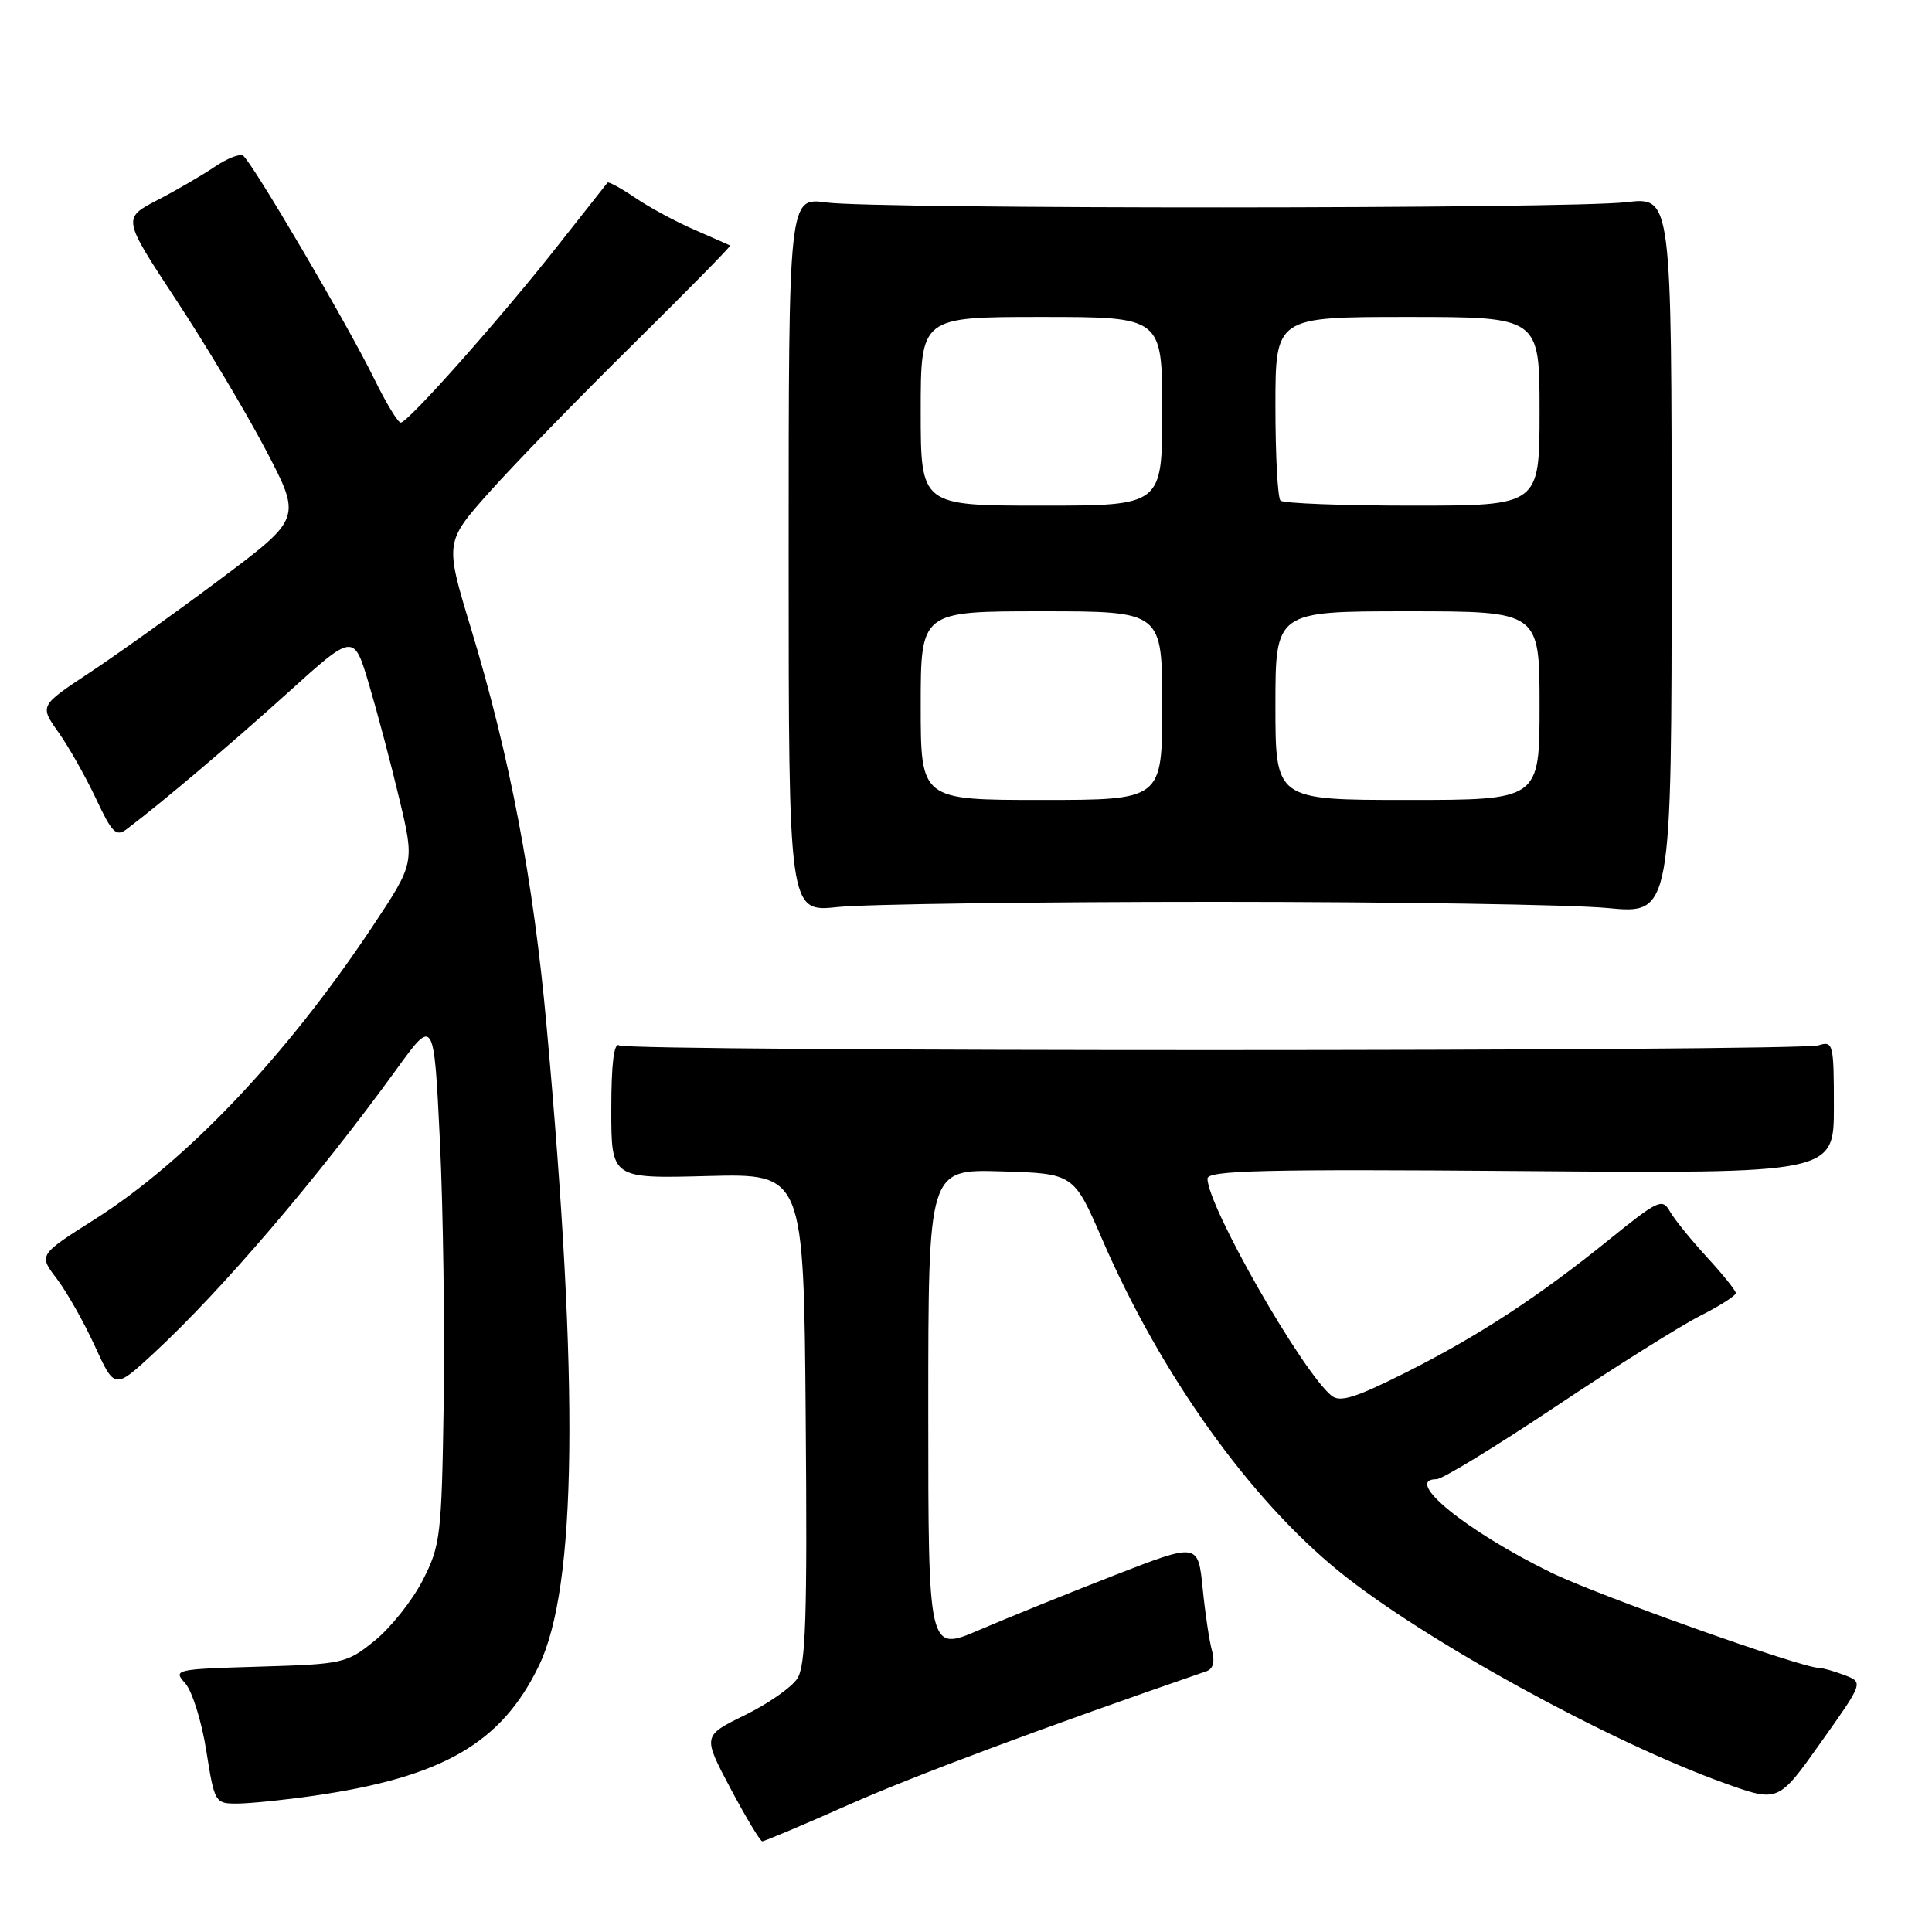<?xml version="1.0" encoding="UTF-8" standalone="no"?>
<!DOCTYPE svg PUBLIC "-//W3C//DTD SVG 1.1//EN" "http://www.w3.org/Graphics/SVG/1.1/DTD/svg11.dtd" >
<svg xmlns="http://www.w3.org/2000/svg" xmlns:xlink="http://www.w3.org/1999/xlink" version="1.1" viewBox="0 0 256 256">
 <g >
 <path fill="currentColor"
d=" M 112.50 239.12 C 121.23 235.25 138.45 228.83 159.86 221.45 C 160.75 221.14 161.00 220.19 160.60 218.74 C 160.25 217.51 159.69 213.78 159.36 210.46 C 158.75 204.42 158.75 204.42 147.62 208.75 C 141.51 211.13 133.46 214.39 129.75 215.98 C 123.00 218.89 123.00 218.89 123.00 186.91 C 123.00 154.93 123.00 154.93 132.64 155.21 C 142.27 155.50 142.27 155.50 146.04 164.20 C 153.79 182.12 165.58 198.62 177.52 208.29 C 188.69 217.33 213.33 230.85 228.57 236.30 C 235.64 238.83 235.64 238.83 241.28 230.87 C 246.93 222.92 246.93 222.92 244.40 221.96 C 243.01 221.43 241.48 221.00 241.00 221.00 C 238.69 221.00 211.66 211.38 205.50 208.36 C 194.22 202.84 185.84 196.00 190.36 196.00 C 191.11 196.00 198.19 191.68 206.11 186.39 C 214.02 181.11 222.64 175.70 225.25 174.37 C 227.86 173.05 230.00 171.69 230.00 171.34 C 230.00 171.00 228.27 168.85 226.16 166.56 C 224.05 164.26 221.84 161.54 221.26 160.50 C 220.28 158.75 219.68 159.03 213.35 164.15 C 203.86 171.83 195.94 177.01 186.17 181.92 C 179.53 185.25 177.54 185.86 176.41 184.92 C 172.46 181.65 160.00 159.81 160.00 156.17 C 160.00 155.09 167.51 154.90 201.50 155.17 C 243.00 155.50 243.00 155.50 243.00 146.68 C 243.00 138.30 242.90 137.90 240.98 138.51 C 238.34 139.34 83.39 139.36 82.04 138.52 C 81.35 138.10 81.00 140.96 81.00 147.02 C 81.00 156.17 81.00 156.17 93.75 155.83 C 106.50 155.50 106.50 155.50 106.76 187.90 C 106.98 214.24 106.77 220.71 105.64 222.43 C 104.87 223.60 101.74 225.78 98.67 227.28 C 93.10 230.01 93.10 230.01 96.80 236.99 C 98.84 240.83 100.73 243.97 101.00 243.98 C 101.28 243.99 106.45 241.81 112.50 239.12 Z  M 41.50 237.96 C 58.65 235.49 66.44 231.00 71.41 220.71 C 76.44 210.30 76.76 183.66 72.43 136.00 C 70.67 116.57 67.58 100.32 62.39 83.21 C 58.94 71.83 58.94 71.83 64.88 65.17 C 68.15 61.50 76.72 52.69 83.92 45.59 C 91.11 38.48 96.89 32.61 96.75 32.53 C 96.61 32.46 94.49 31.52 92.03 30.45 C 89.56 29.38 86.02 27.47 84.16 26.20 C 82.29 24.94 80.65 24.04 80.50 24.20 C 80.36 24.37 77.41 28.10 73.95 32.50 C 66.47 42.02 54.07 56.00 53.10 56.00 C 52.73 56.00 51.16 53.41 49.61 50.25 C 46.15 43.15 33.31 21.31 32.20 20.62 C 31.74 20.34 30.05 21.01 28.44 22.11 C 26.82 23.20 23.41 25.19 20.86 26.51 C 16.22 28.92 16.22 28.92 23.36 39.77 C 27.29 45.73 32.63 54.68 35.23 59.64 C 39.96 68.67 39.96 68.67 29.23 76.71 C 23.33 81.13 15.52 86.72 11.87 89.13 C 5.25 93.51 5.25 93.51 7.73 97.01 C 9.09 98.93 11.33 102.88 12.70 105.79 C 14.88 110.43 15.39 110.93 16.84 109.83 C 21.65 106.18 30.47 98.71 38.19 91.74 C 46.88 83.89 46.88 83.89 48.90 90.70 C 50.01 94.44 51.83 101.30 52.93 105.93 C 54.94 114.37 54.94 114.37 49.33 122.81 C 37.94 139.92 24.71 153.86 12.56 161.56 C 5.11 166.28 5.11 166.28 7.52 169.43 C 8.84 171.17 11.11 175.17 12.56 178.34 C 15.19 184.10 15.19 184.10 20.35 179.33 C 29.39 170.96 41.99 156.22 52.55 141.67 C 57.50 134.83 57.50 134.83 58.29 151.17 C 58.72 160.15 58.94 175.84 58.79 186.03 C 58.52 203.54 58.36 204.82 56.00 209.42 C 54.62 212.10 51.77 215.68 49.66 217.39 C 45.94 220.41 45.47 220.51 34.34 220.84 C 23.20 221.17 22.90 221.23 24.54 223.04 C 25.46 224.07 26.72 228.08 27.33 231.95 C 28.43 238.89 28.49 239.00 31.47 238.98 C 33.14 238.97 37.65 238.51 41.50 237.96 Z  M 161.00 119.50 C 184.93 119.50 208.32 119.87 213.00 120.32 C 221.50 121.14 221.50 121.14 221.50 73.61 C 221.50 26.08 221.50 26.08 215.50 26.79 C 207.86 27.69 116.16 27.72 109.50 26.83 C 104.50 26.15 104.50 26.15 104.50 73.51 C 104.50 120.88 104.50 120.88 111.00 120.19 C 114.58 119.81 137.07 119.50 161.00 119.50 Z  M 122.00 93.50 C 122.00 81.00 122.00 81.00 138.00 81.00 C 154.00 81.00 154.00 81.00 154.00 93.50 C 154.00 106.00 154.00 106.00 138.00 106.00 C 122.00 106.00 122.00 106.00 122.00 93.50 Z  M 169.00 93.50 C 169.00 81.00 169.00 81.00 186.50 81.00 C 204.00 81.00 204.00 81.00 204.00 93.50 C 204.00 106.00 204.00 106.00 186.50 106.00 C 169.00 106.00 169.00 106.00 169.00 93.50 Z  M 122.00 54.50 C 122.00 42.00 122.00 42.00 138.00 42.00 C 154.00 42.00 154.00 42.00 154.00 54.50 C 154.00 67.00 154.00 67.00 138.00 67.00 C 122.00 67.00 122.00 67.00 122.00 54.50 Z  M 169.67 66.33 C 169.30 65.97 169.00 60.34 169.00 53.83 C 169.00 42.00 169.00 42.00 186.50 42.00 C 204.00 42.00 204.00 42.00 204.00 54.50 C 204.00 67.00 204.00 67.00 187.17 67.00 C 177.91 67.00 170.03 66.70 169.67 66.33 Z "/>
</g>
</svg>